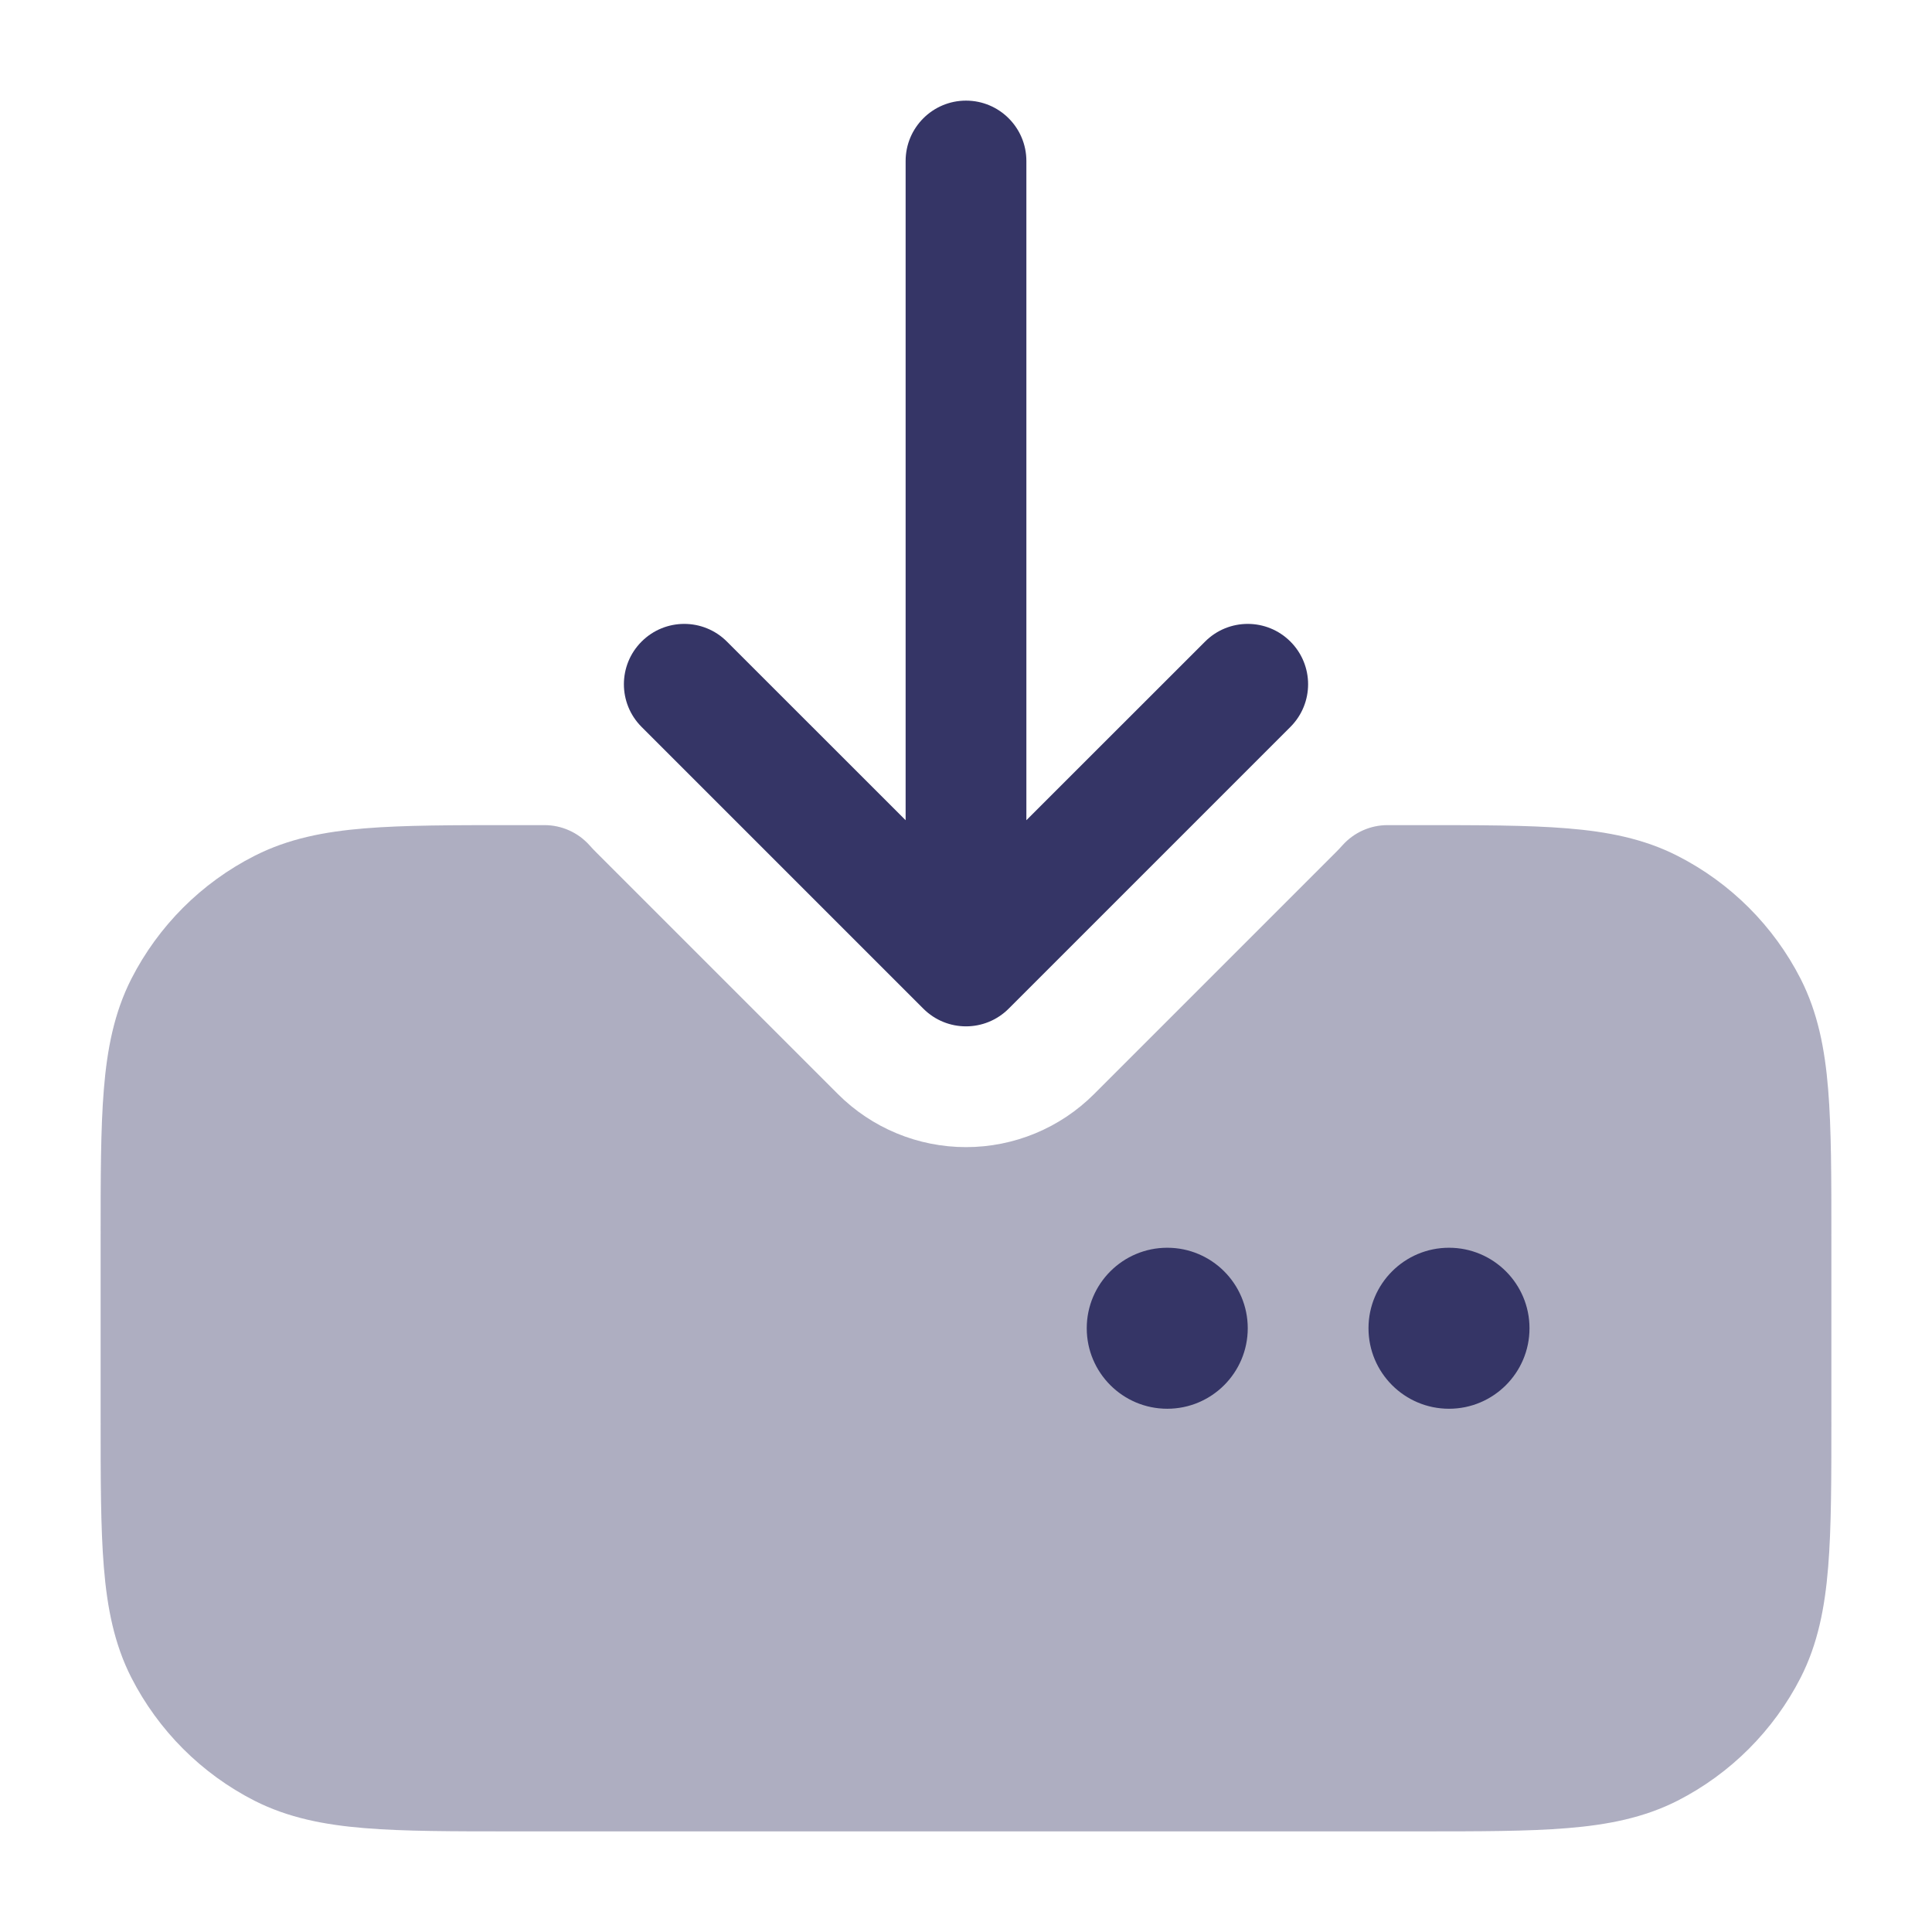 <svg width="24" height="24" viewBox="0 0 24 24" fill="none" xmlns="http://www.w3.org/2000/svg">
<path opacity="0.4" d="M6.764 10.25H6.368C5.625 10.25 5.022 10.25 4.533 10.29C4.028 10.331 3.579 10.419 3.161 10.632C2.502 10.967 1.967 11.502 1.631 12.161C1.419 12.579 1.331 13.028 1.29 13.533C1.25 14.022 1.25 14.625 1.25 15.368V17.632C1.25 18.375 1.25 18.978 1.29 19.467C1.331 19.972 1.419 20.422 1.631 20.839C1.967 21.497 2.502 22.033 3.161 22.369C3.579 22.581 4.028 22.669 4.533 22.71C5.022 22.75 5.625 22.75 6.368 22.75H17.632C18.375 22.75 18.978 22.75 19.467 22.71C19.972 22.669 20.422 22.581 20.839 22.369C21.497 22.033 22.033 21.497 22.369 20.839C22.581 20.422 22.669 19.972 22.71 19.467C22.75 18.978 22.75 18.375 22.75 17.632V15.368C22.75 14.625 22.75 14.022 22.71 13.533C22.669 13.028 22.581 12.579 22.369 12.161C22.033 11.502 21.497 10.967 20.839 10.632C20.422 10.419 19.972 10.331 19.467 10.29C18.978 10.25 18.375 10.25 17.632 10.25H17.236C17.023 10.25 16.82 10.341 16.678 10.499C16.65 10.531 16.621 10.561 16.591 10.591L13.591 13.591C13.169 14.013 12.597 14.25 12 14.25C11.403 14.25 10.831 14.013 10.409 13.591L7.409 10.591C7.379 10.561 7.35 10.531 7.322 10.499C7.18 10.341 6.977 10.25 6.764 10.25Z" fill="#353566"/>
<path d="M12 1.25C12.414 1.25 12.75 1.586 12.75 2V10.189L14.97 7.97C15.263 7.677 15.737 7.677 16.03 7.97C16.323 8.263 16.323 8.737 16.03 9.03L12.53 12.53C12.237 12.823 11.763 12.823 11.47 12.53L7.97 9.03C7.677 8.737 7.677 8.263 7.97 7.97C8.263 7.677 8.737 7.677 9.03 7.97L11.25 10.189V2C11.25 1.586 11.586 1.25 12 1.25Z" fill="#353566"/>
<path d="M14.5 15.5C13.948 15.5 13.5 15.948 13.5 16.5C13.5 17.052 13.948 17.5 14.5 17.5C15.052 17.5 15.5 17.052 15.5 16.5C15.5 15.948 15.052 15.5 14.5 15.5Z" fill="#353566"/>
<path d="M18 15.5C17.448 15.5 17 15.948 17 16.5C17 17.052 17.448 17.5 18 17.5C18.552 17.5 19 17.052 19 16.5C19 15.948 18.552 15.5 18 15.5Z" fill="#353566"/>
</svg>
